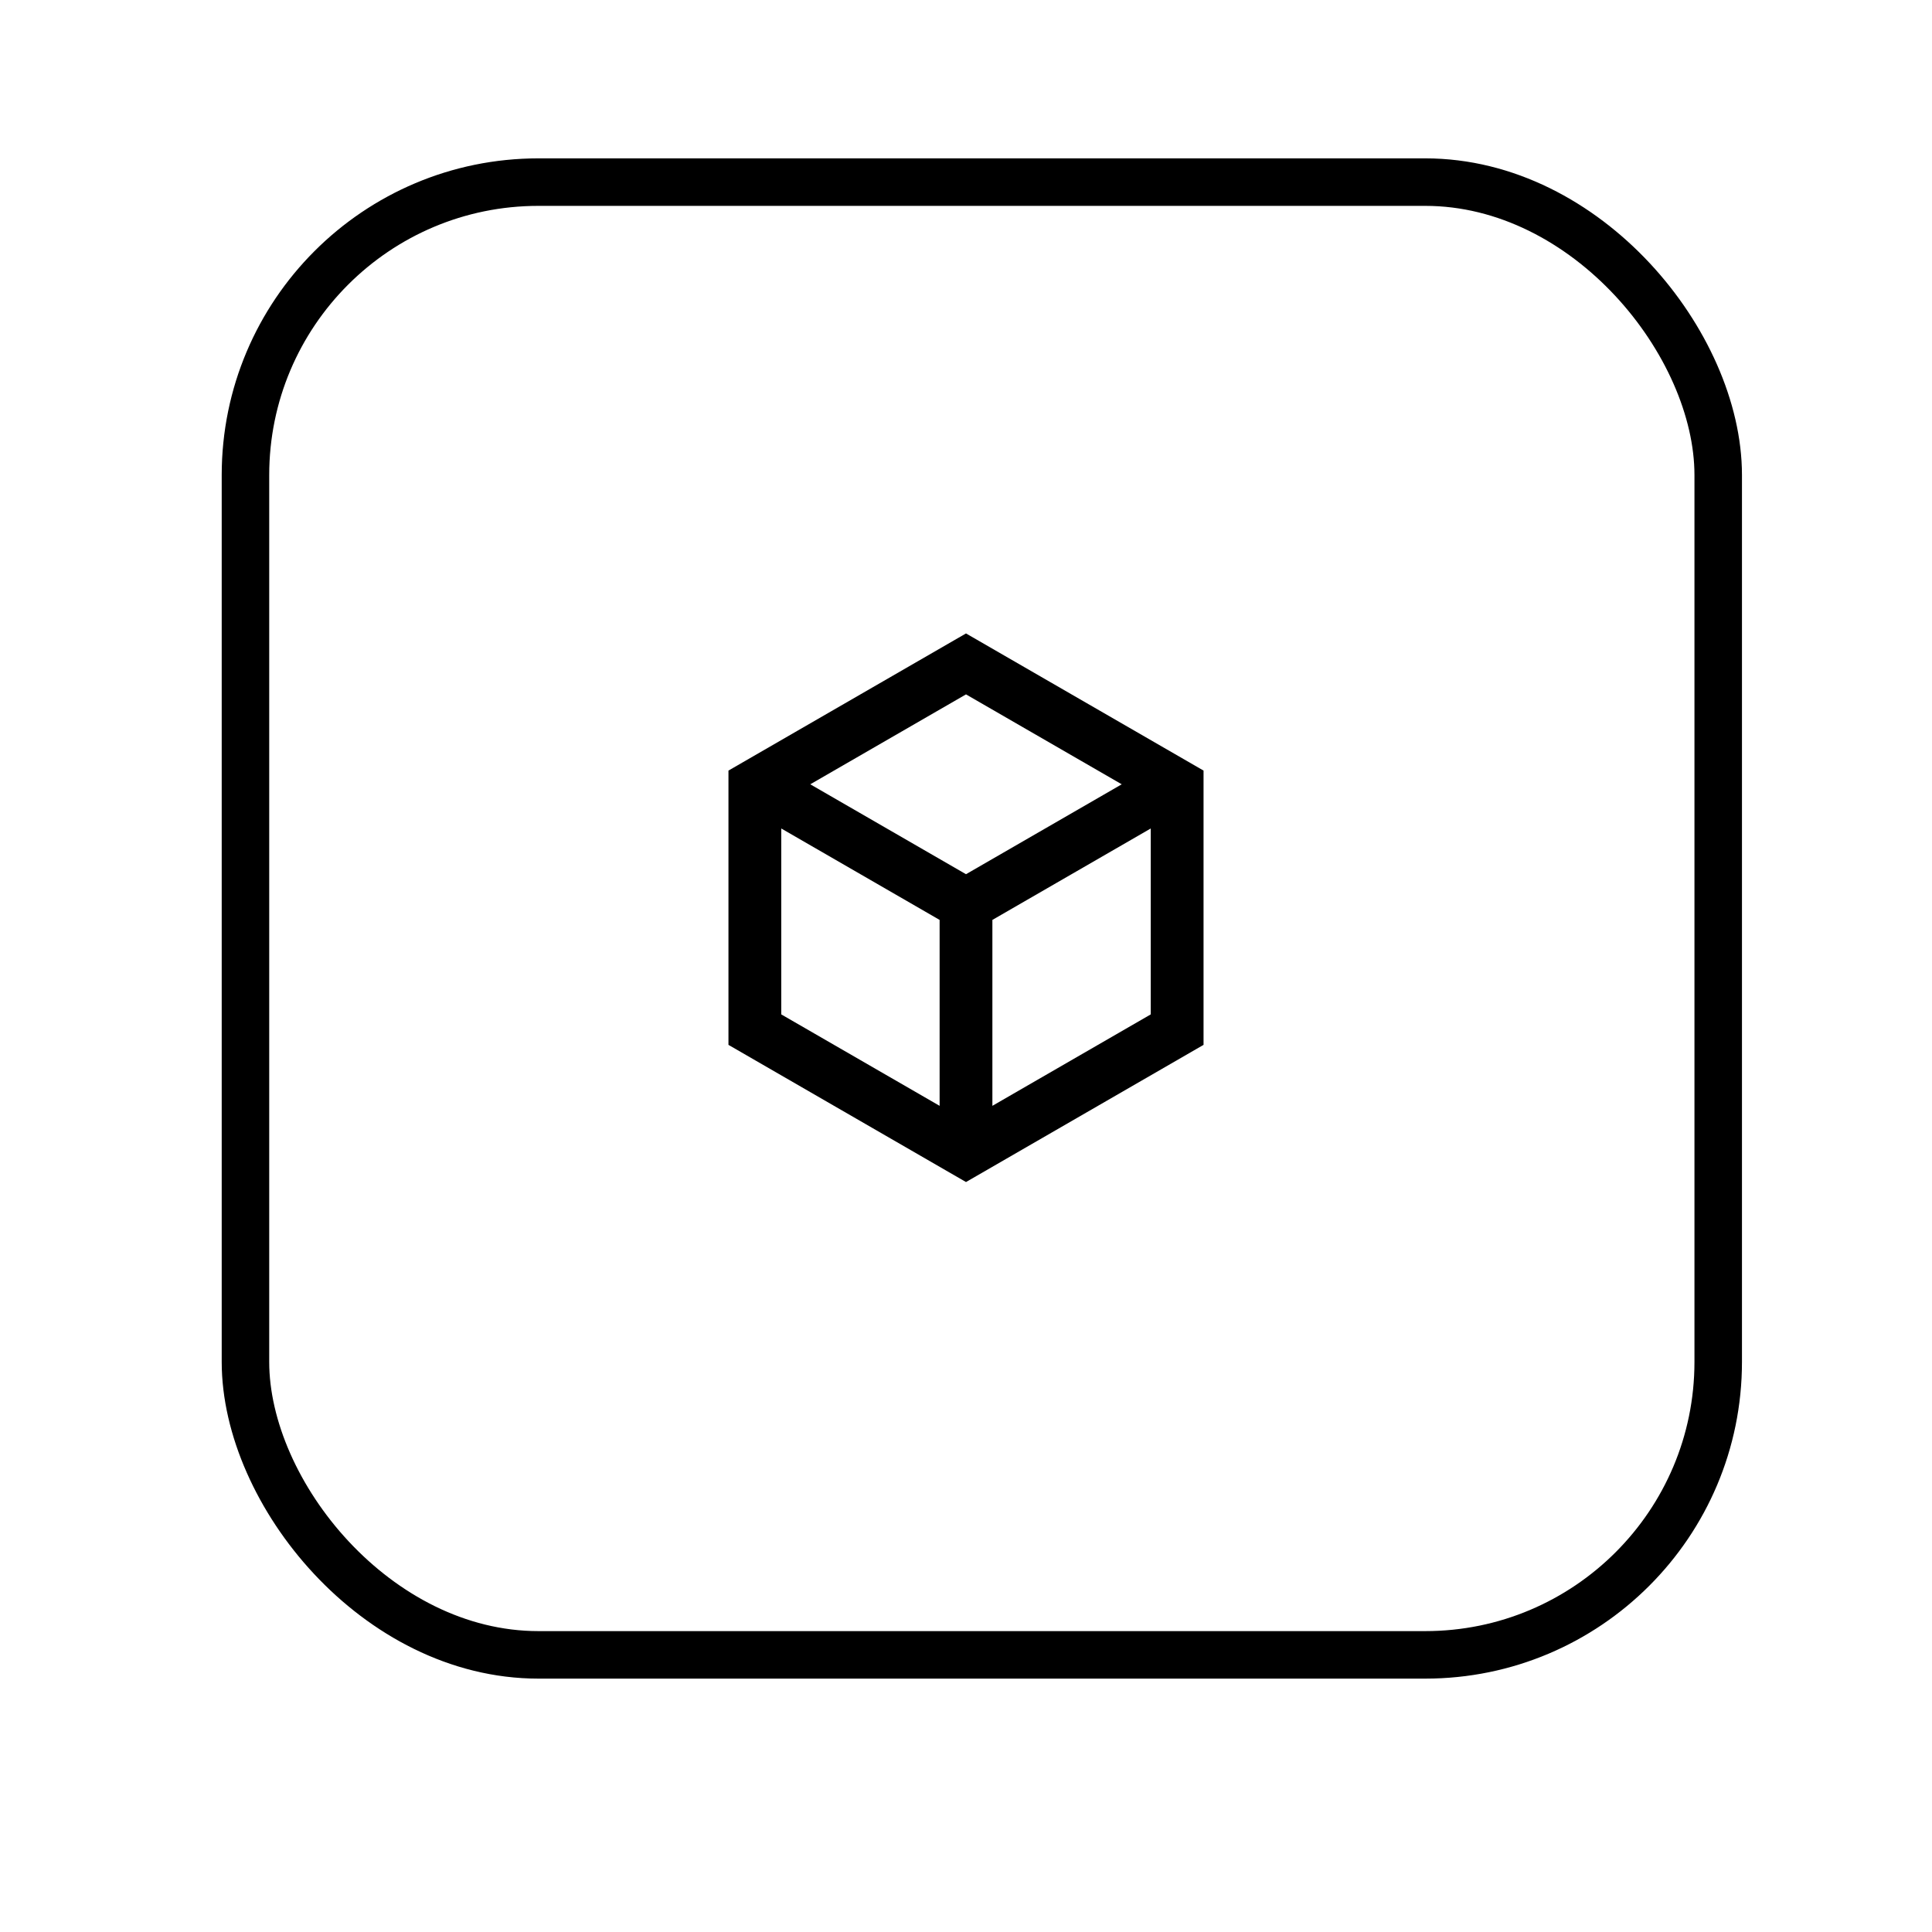 <svg width="61" height="61" viewBox="0 0 61 61" fill="none" xmlns="http://www.w3.org/2000/svg">
<rect x="7.75" y="5.75" width="46.5" height="46.5" rx="9.25" stroke="black" stroke-width="1.5"/>
<path fill-rule="evenodd" clip-rule="evenodd" d="M30.5 20L38 24.33V32.99L30.5 37.321L23 32.99V24.33L30.5 20ZM24.667 26.158V32.028L29.667 34.915V29.045L24.667 26.158ZM36.333 26.158L31.333 29.045V34.915L36.333 32.028V26.158ZM30.5 21.924L25.583 24.763L30.5 27.602L35.417 24.763L30.5 21.924Z" fill="black"/>
</svg>
